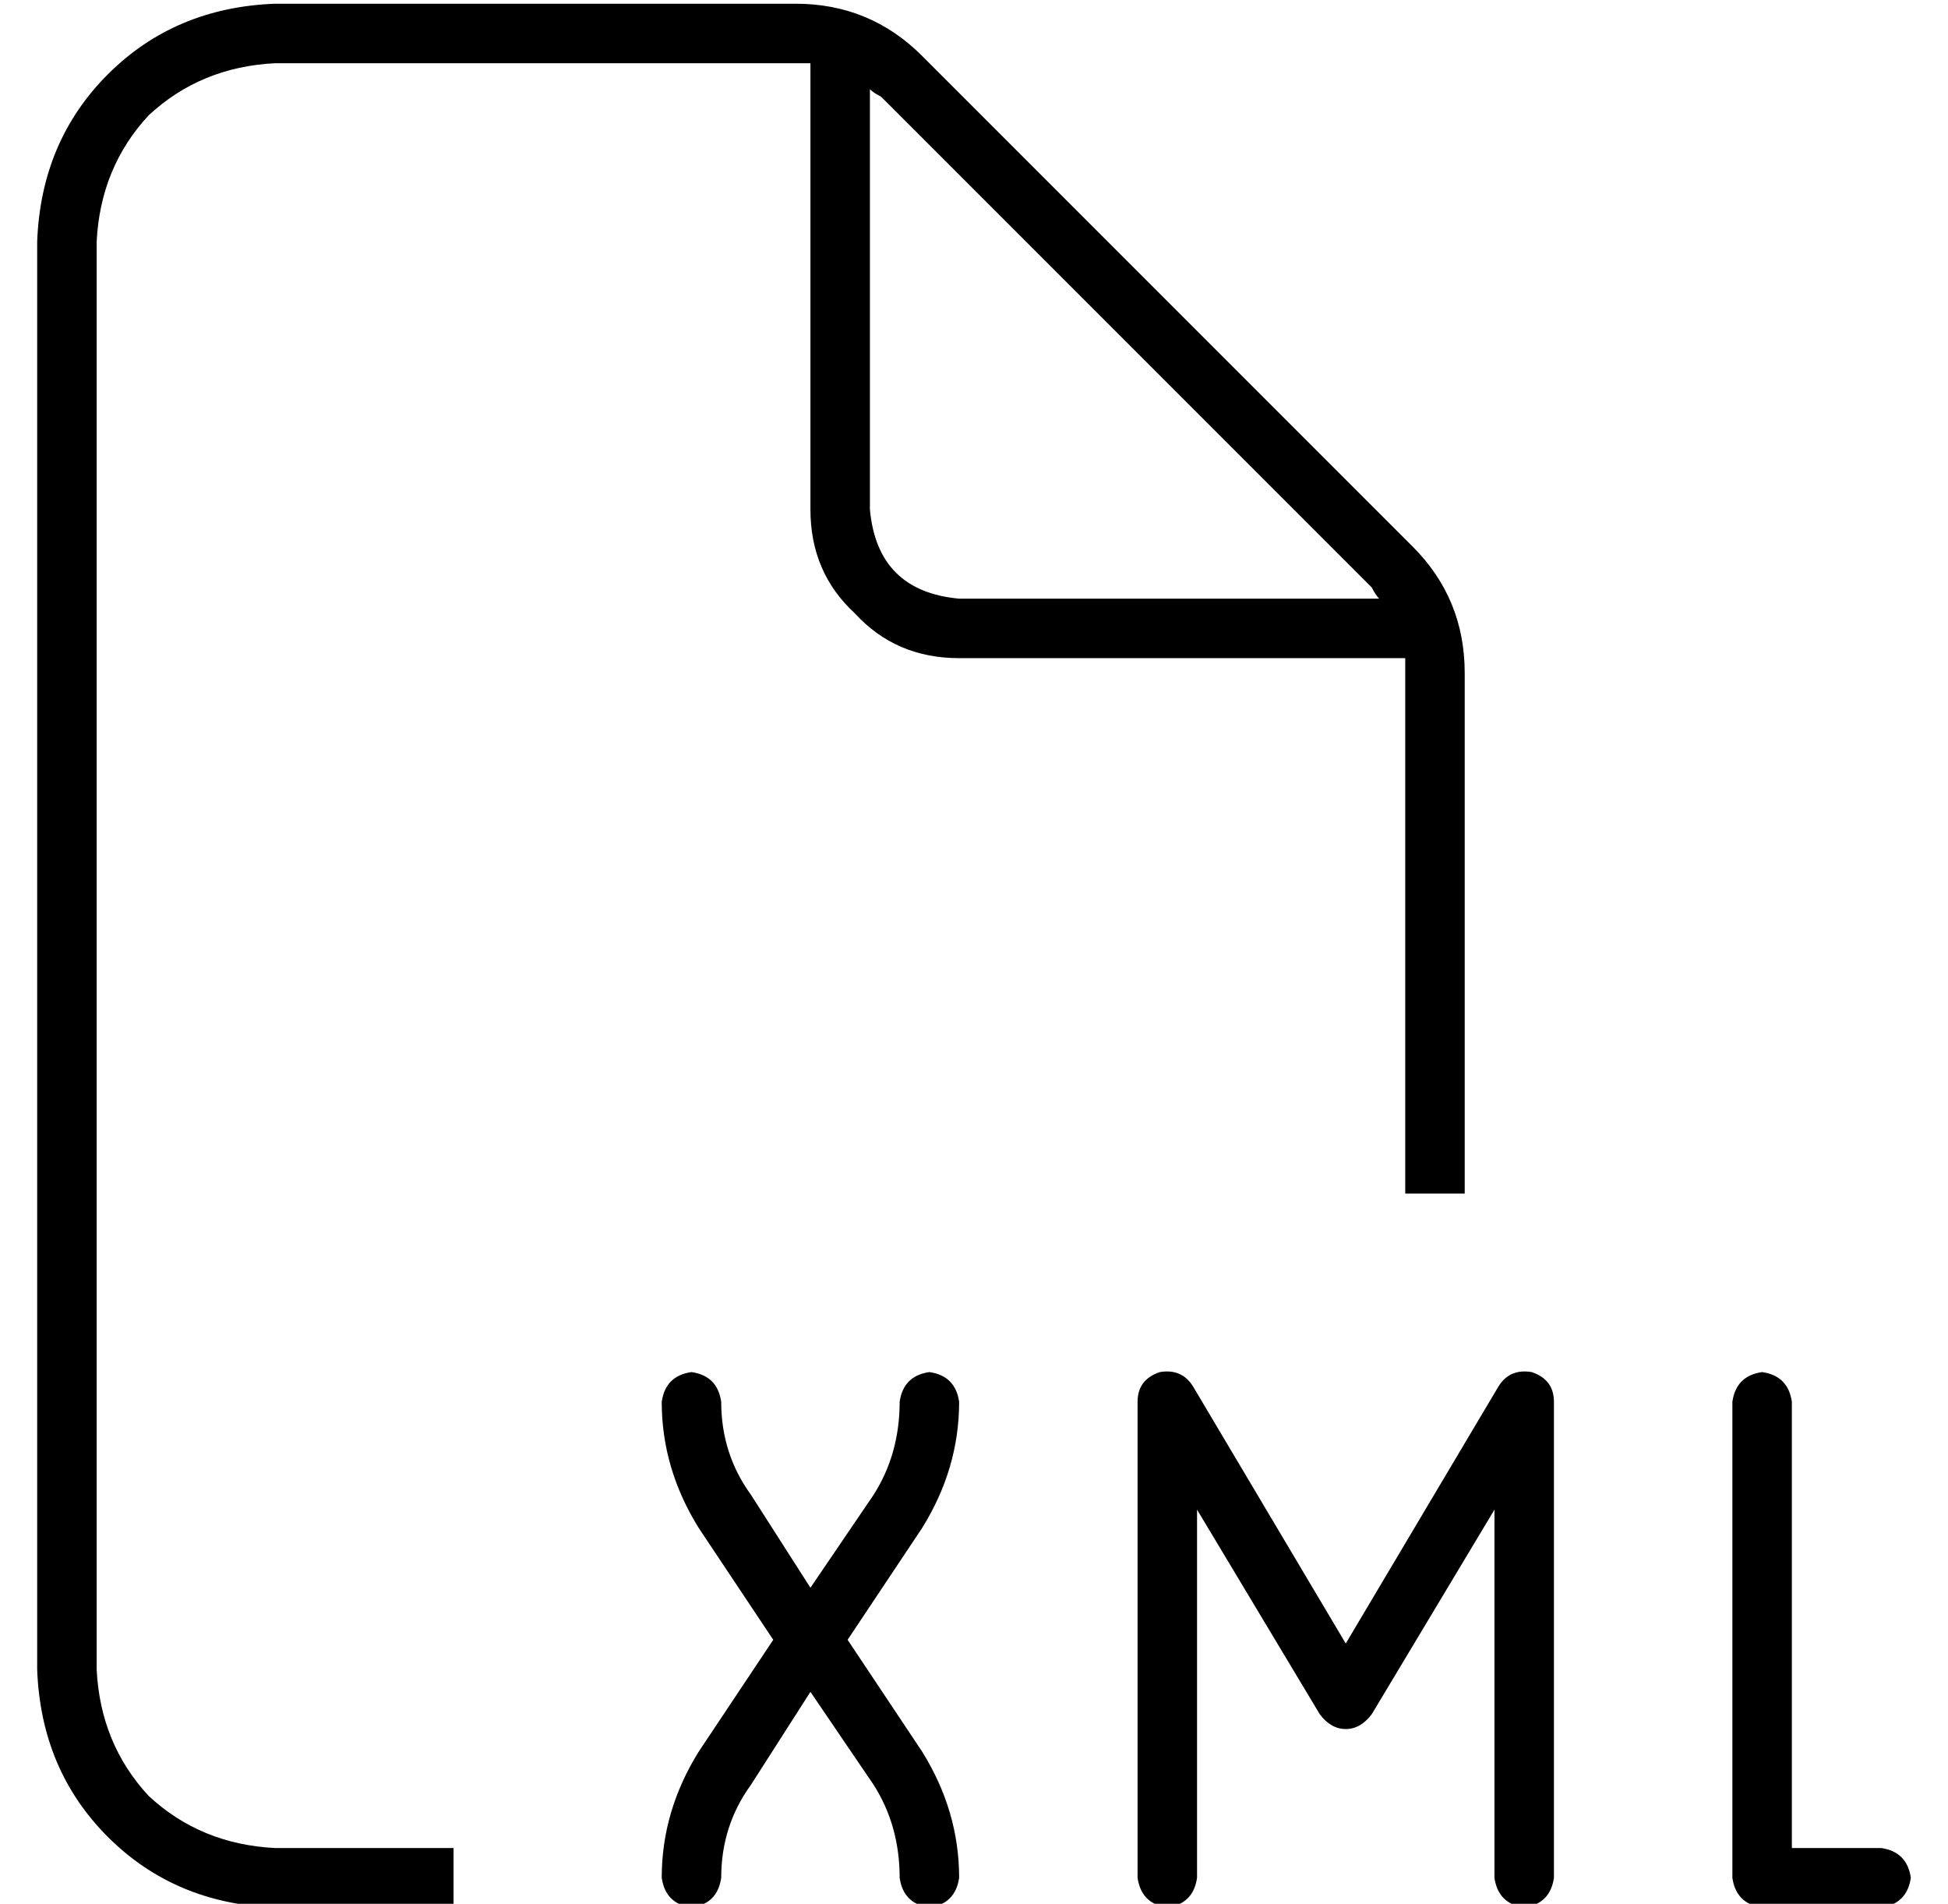 <?xml version="1.0" standalone="no"?>
<!DOCTYPE svg PUBLIC "-//W3C//DTD SVG 1.1//EN" "http://www.w3.org/Graphics/SVG/1.1/DTD/svg11.dtd" >
<svg xmlns="http://www.w3.org/2000/svg" xmlns:xlink="http://www.w3.org/1999/xlink" version="1.1" viewBox="-10 -40 524 512">
   <path fill="currentColor"
d="M64 457h48h-48h48v16v0h-48v0q-27 -1 -45 -19t-19 -45v-384v0q1 -27 19 -45t45 -19h140v0q20 0 34 14l132 132v0q14 14 14 34v140v0h-16v0v-140v0v-4v0h-120v0q-17 0 -28 -12q-12 -11 -12 -28v-120v0h-4v0h-140v0q-20 1 -34 14q-13 14 -14 34v384v0q1 20 14 34
q14 13 34 14v0zM361 121q-1 -1 -2 -3l-132 -132v0q-2 -1 -3 -2v113v0q2 22 24 24h113v0zM184 337q0 14 8 25l16 25v0l17 -25v0q7 -11 7 -25q1 -7 8 -8q7 1 8 8q0 18 -10 34l-20 30v0l20 30v0q10 16 10 34q-1 7 -8 8q-7 -1 -8 -8q0 -14 -7 -25l-17 -25v0l-16 25v0
q-8 11 -8 25q-1 7 -8 8q-7 -1 -8 -8q0 -18 10 -34l20 -30v0l-20 -30v0q-10 -16 -10 -34q1 -7 8 -8q7 1 8 8v0zM456 465v-128v128v-128q1 -7 8 -8q7 1 8 8v120v0h24v0q7 1 8 8q-1 7 -8 8h-32v0q-7 -1 -8 -8v0zM302 329q6 -1 9 4l41 69v0l41 -69v0q3 -5 9 -4q6 2 6 8v128v0
q-1 7 -8 8q-7 -1 -8 -8v-99v0l-33 55v0q-3 4 -7 4t-7 -4l-33 -55v0v99v0q-1 7 -8 8q-7 -1 -8 -8v-128v0q0 -6 6 -8v0z" />
</svg>

